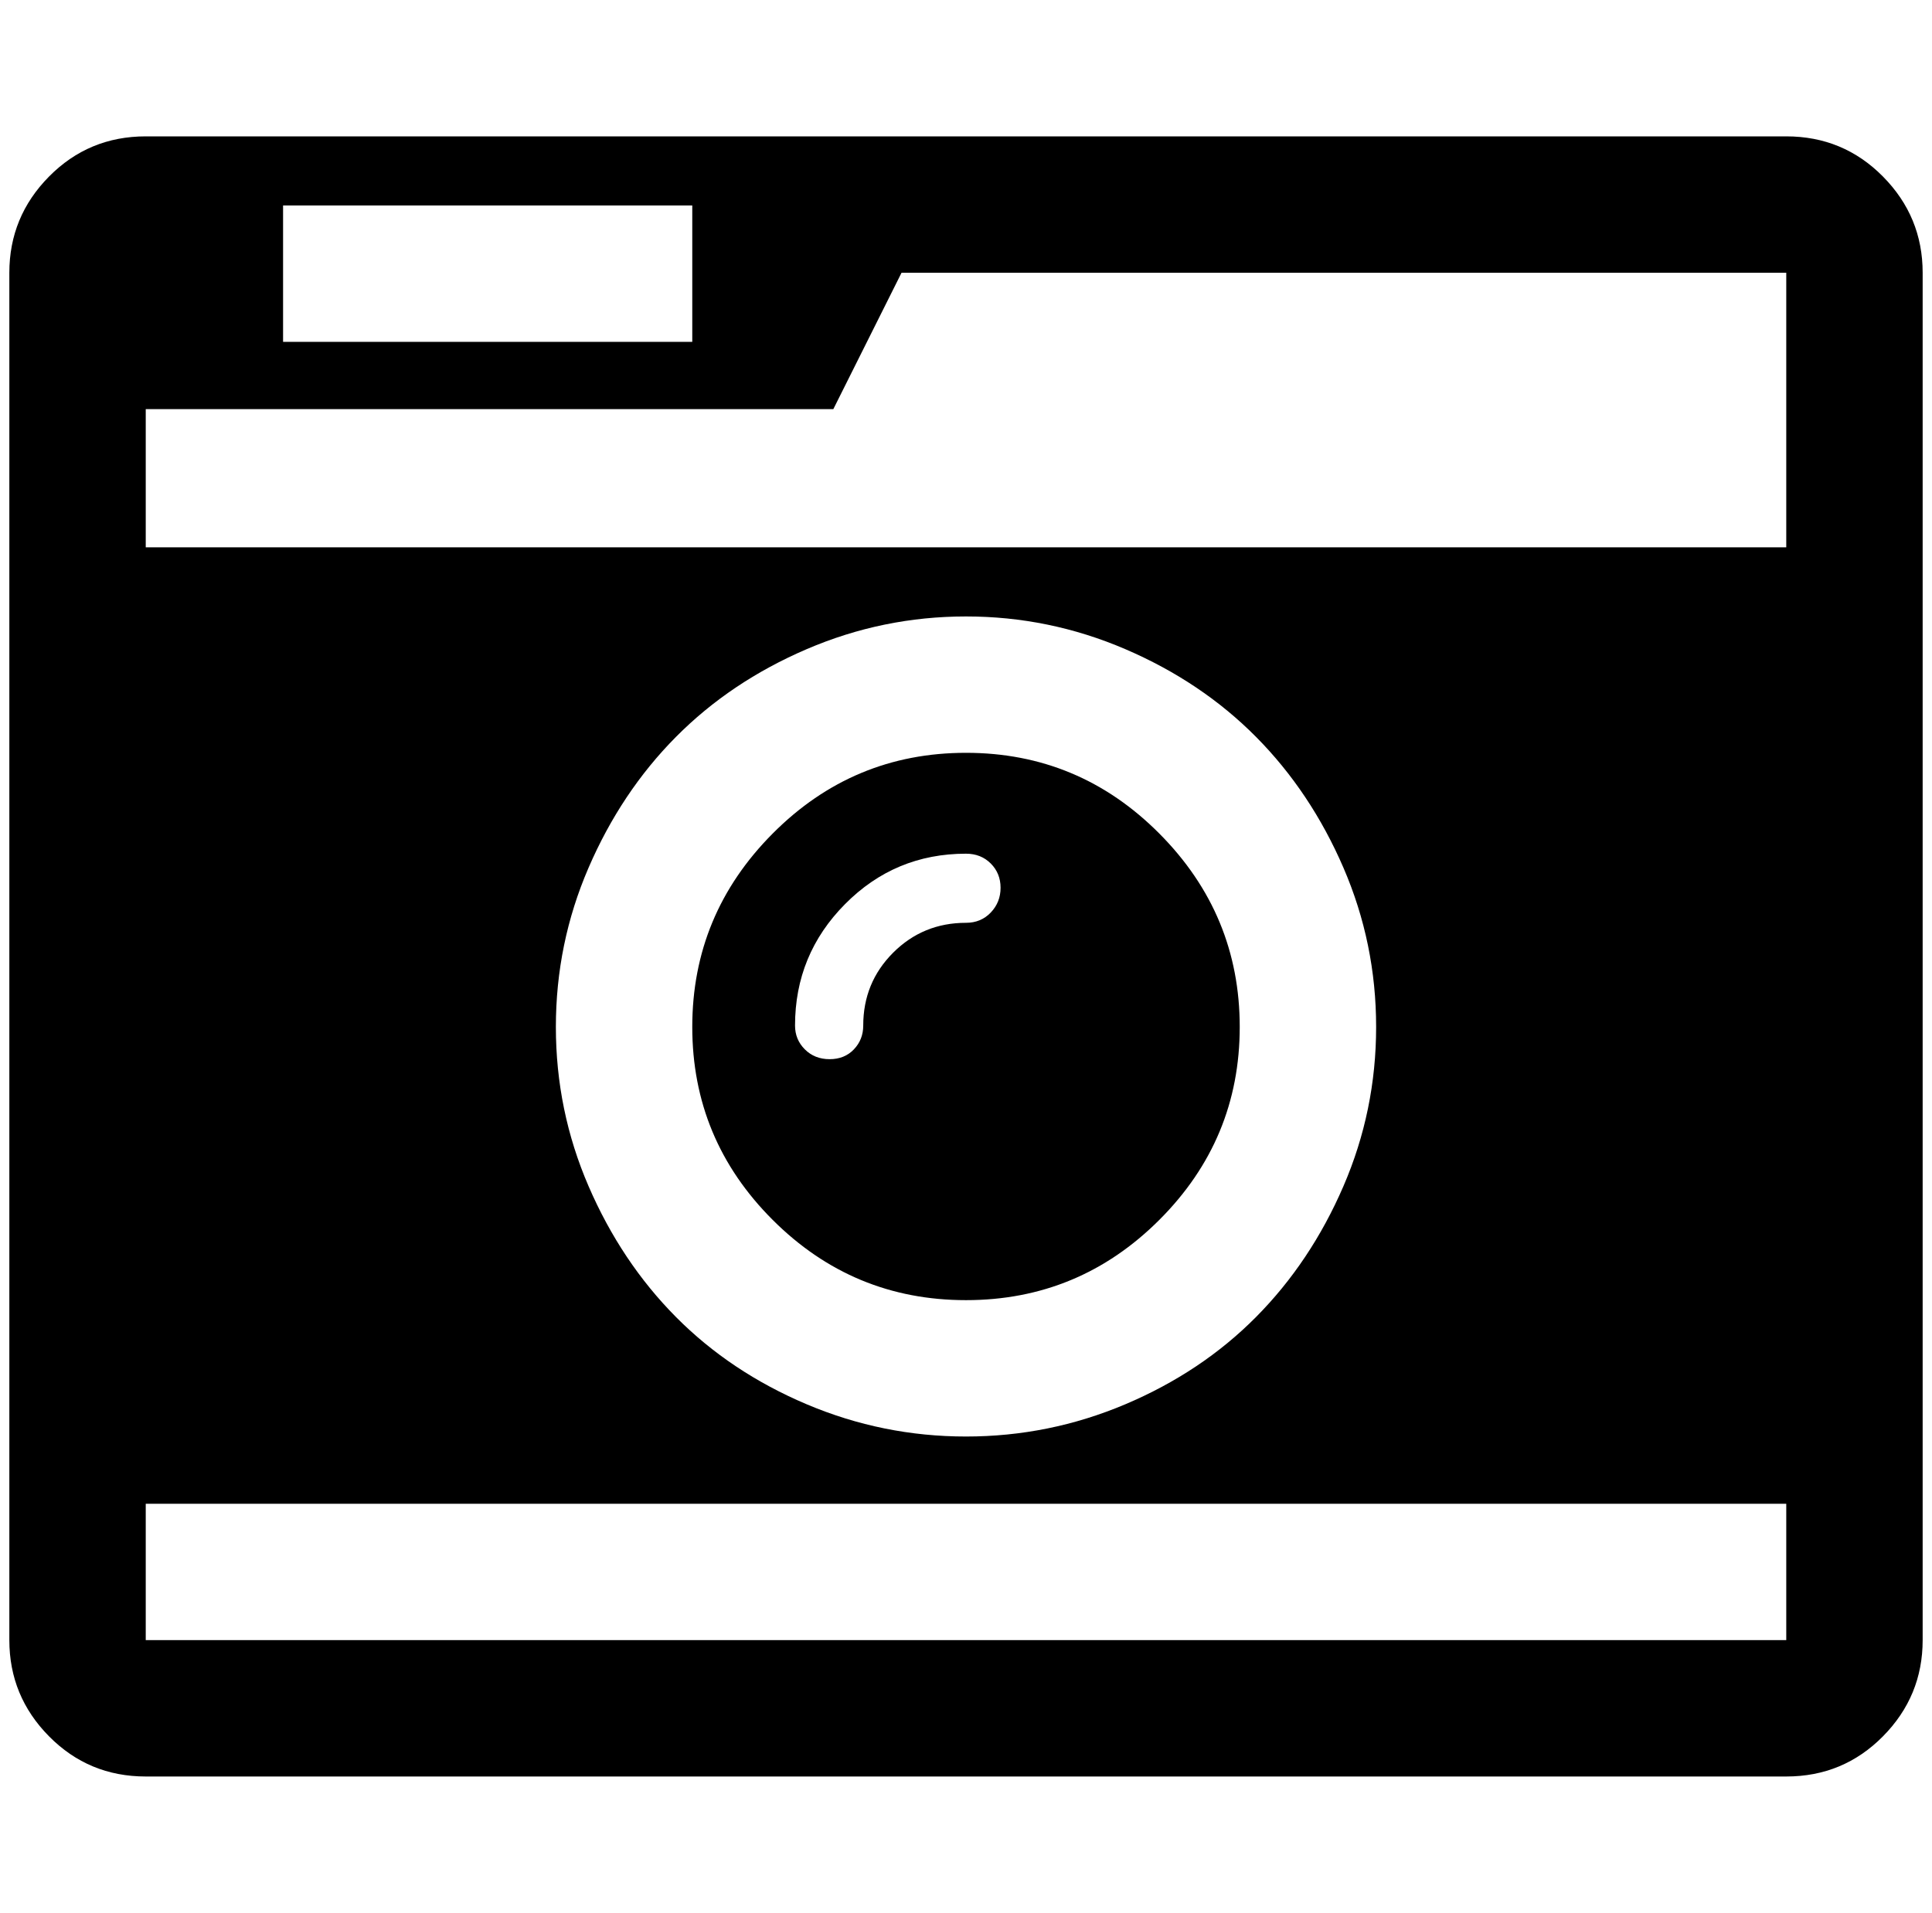 <?xml version="1.0" standalone="no"?>
<!DOCTYPE svg PUBLIC "-//W3C//DTD SVG 1.1//EN" "http://www.w3.org/Graphics/SVG/1.1/DTD/svg11.dtd" >
<svg xmlns="http://www.w3.org/2000/svg" xmlns:xlink="http://www.w3.org/1999/xlink" version="1.1" viewBox="-10 0 2068 2048">
   <path fill="currentColor"
d="M1061 950.5q0 -15.5 -10.5 -26t-26.5 -10.5q-76 0 -129.5 54t-53.5 130q0 15 10.5 25.5t26.5 10.5t26 -10.5t10 -25.5q0 -46 32 -78t78 -32q16 0 26.5 -11t10.5 -26.5zM1317 1099.5q0 120.5 -86 206.5t-207 86t-207 -86t-86 -206.5t86 -207t207 -86.5t207 86.5t86 207z
M146 1756h1756v-146h-1756v146zM1463 1099.5q0 -89.5 -35 -170.5t-93.5 -140t-140 -94t-170.5 -35t-170.5 35t-140 94t-93.5 140t-35 170.5t35 170.5t93.5 140t140 93.5t170.5 34.5t170.5 -34.5t140 -93.5t93.5 -140t35 -170.5zM293 366h438v-146h-438v146zM146 586h1756
v-136v-158h-947l-73 146h-736v148zM2048 292v1464q0 60 -42.5 103t-103.5 43h-1756q-61 0 -103.5 -43t-42.5 -103v-1464q0 -60 42.5 -103t103.5 -43h1756q61 0 103.5 43t42.5 103z" />
</svg>
